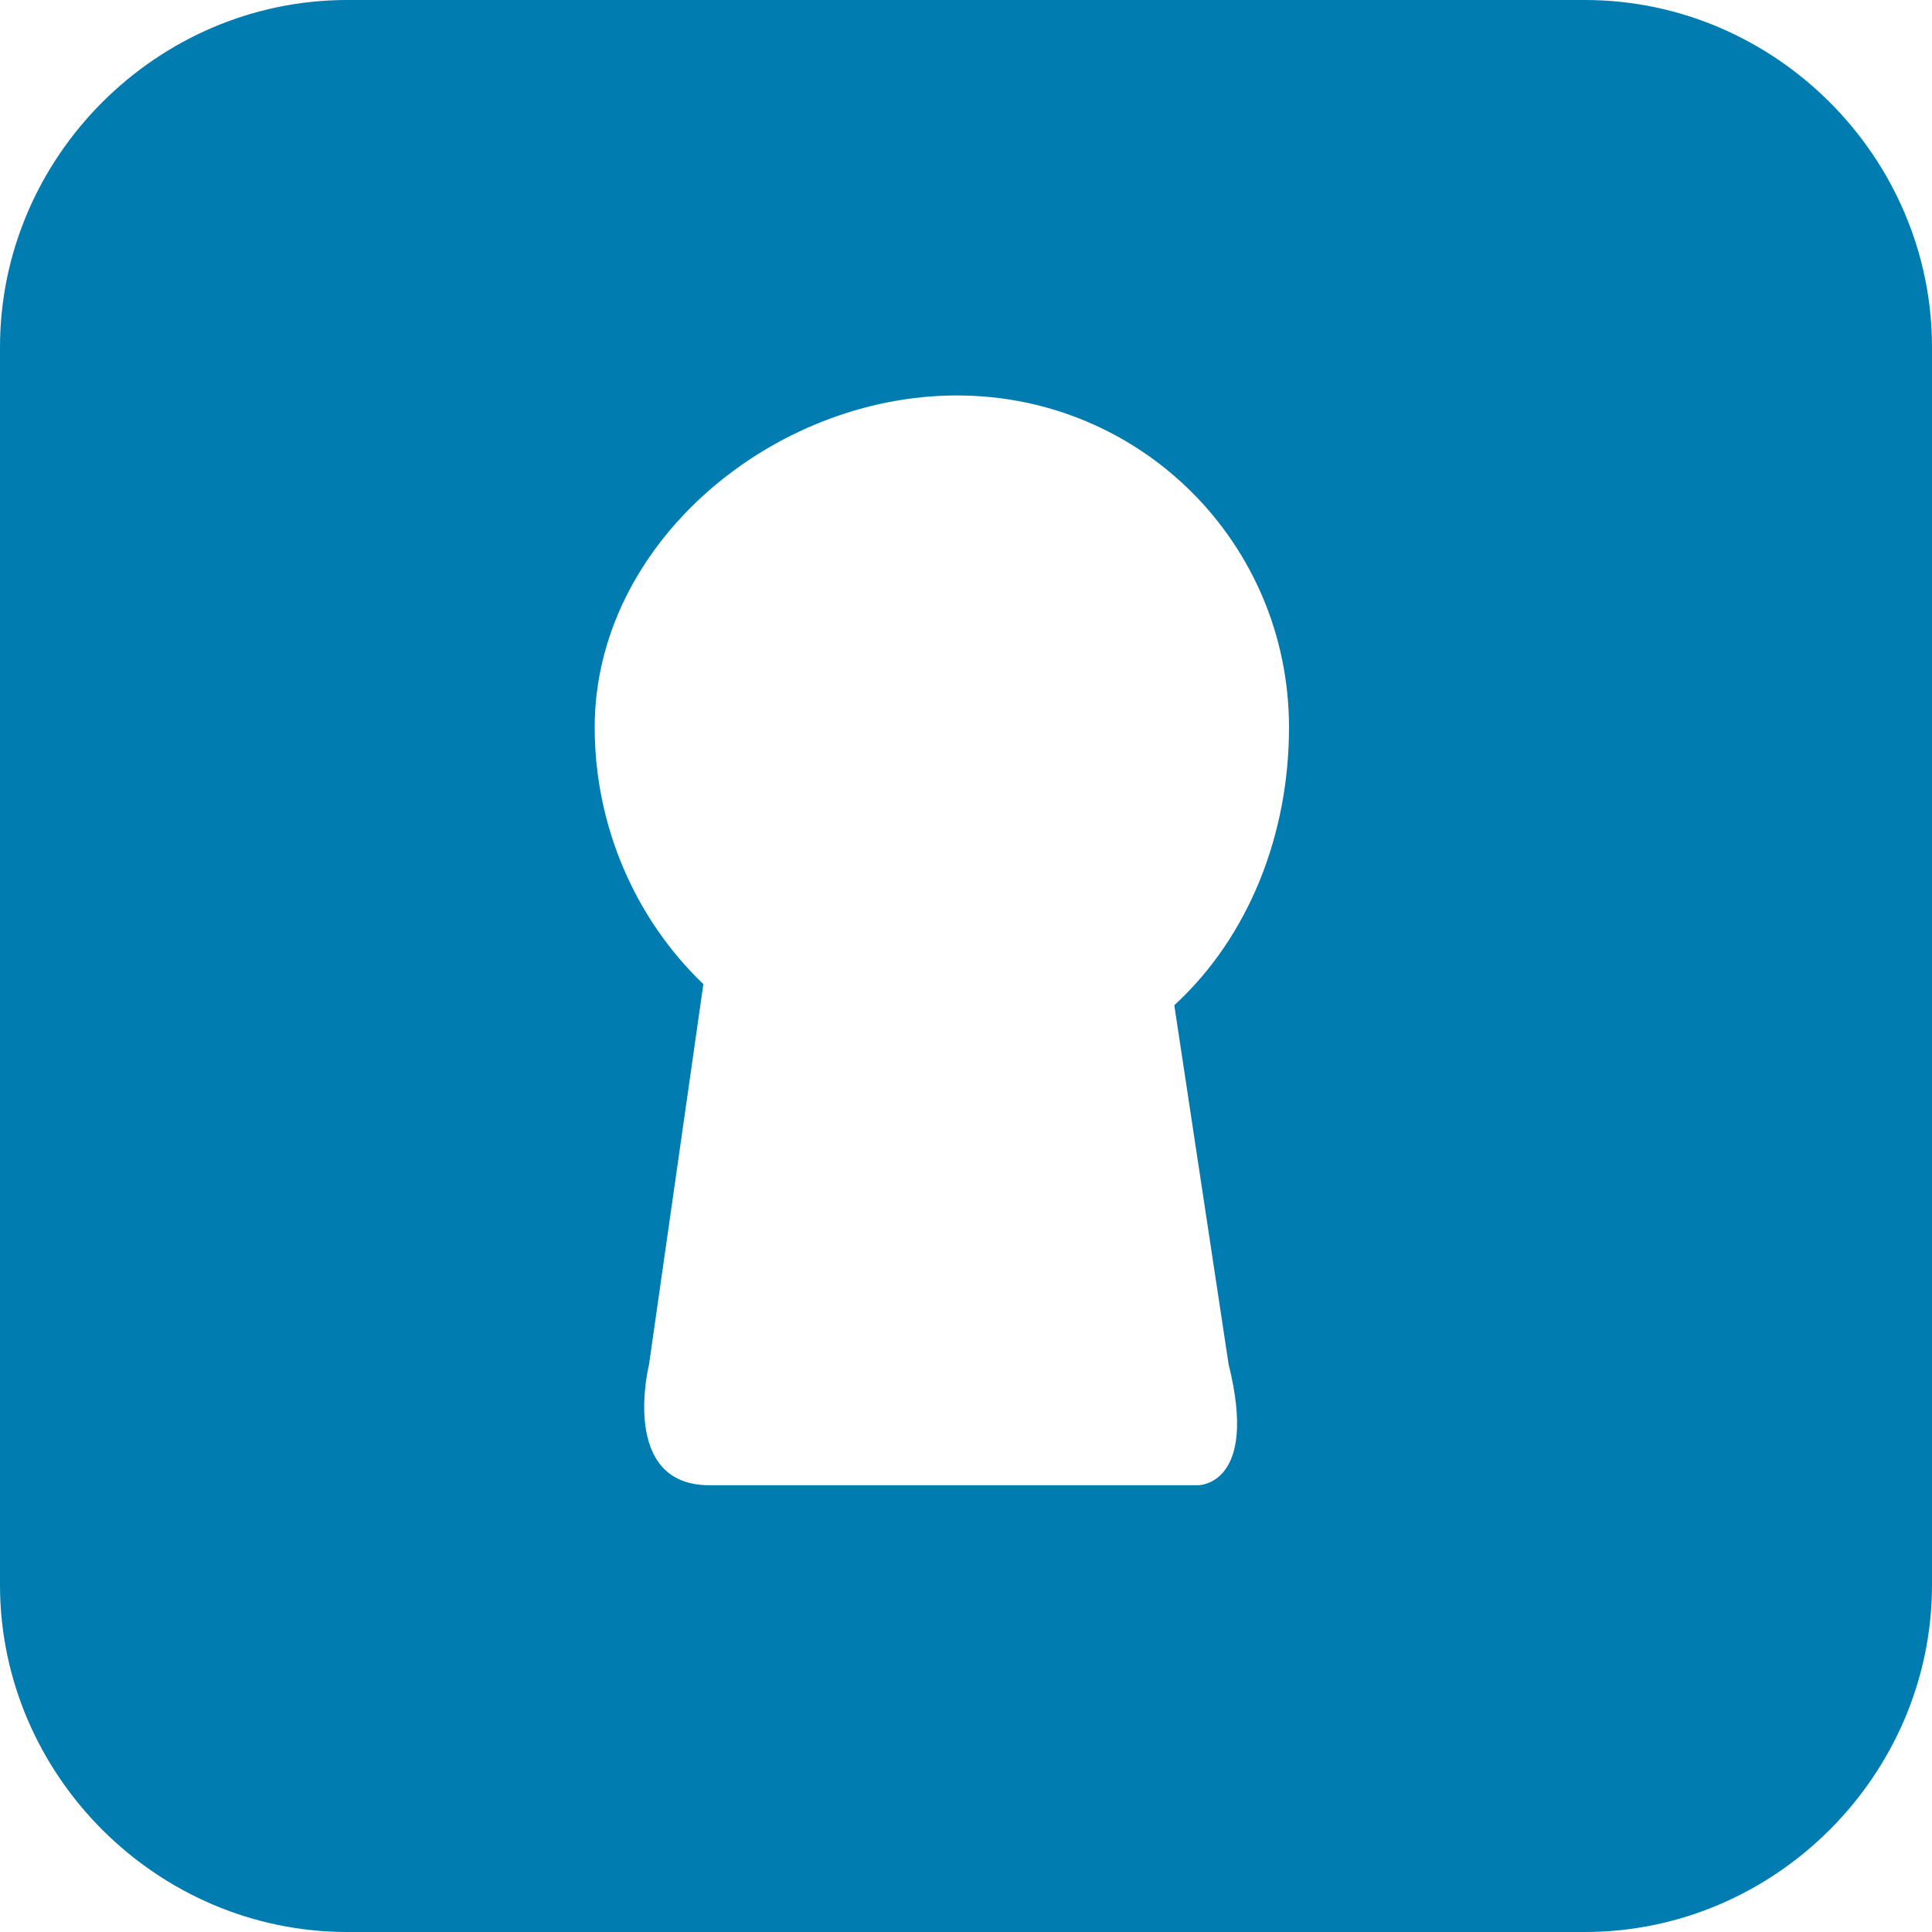<?xml version="1.0" encoding="utf-8"?>
<!-- Generator: Adobe Illustrator 21.1.0, SVG Export Plug-In . SVG Version: 6.00 Build 0)  -->
<svg version="1.1" id="Layer_1" xmlns="http://www.w3.org/2000/svg" xmlns:xlink="http://www.w3.org/1999/xlink" x="0px" y="0px"
	 viewBox="0 0 64 64" style="enable-background:new 0 0 64 64;" xml:space="preserve">
<style type="text/css">
	.st0{fill:#007CB0;}
</style>
<path class="st0" d="M23.3,32.6l-1.8,12.6c0,0-1,4,2,4h16.2c0,0,2,0,1-4l-1.8-11.9c2.5-2.3,3.8-5.7,3.8-9.2c0-6.1-4.9-11-11-11l0,0
	c-6.1,0-12,4.9-12,11C19.7,27.3,21,30.4,23.3,32.6L23.3,32.6z M0,11.5C0,5.2,5.2,0,11.5,0h41C58.8,0,64,5.2,64,11.5l0,0v41
	C64,58.8,58.8,64,52.5,64l0,0h-41C5.2,64,0,58.8,0,52.5l0,0V11.5L0,11.5z"/>
</svg>
